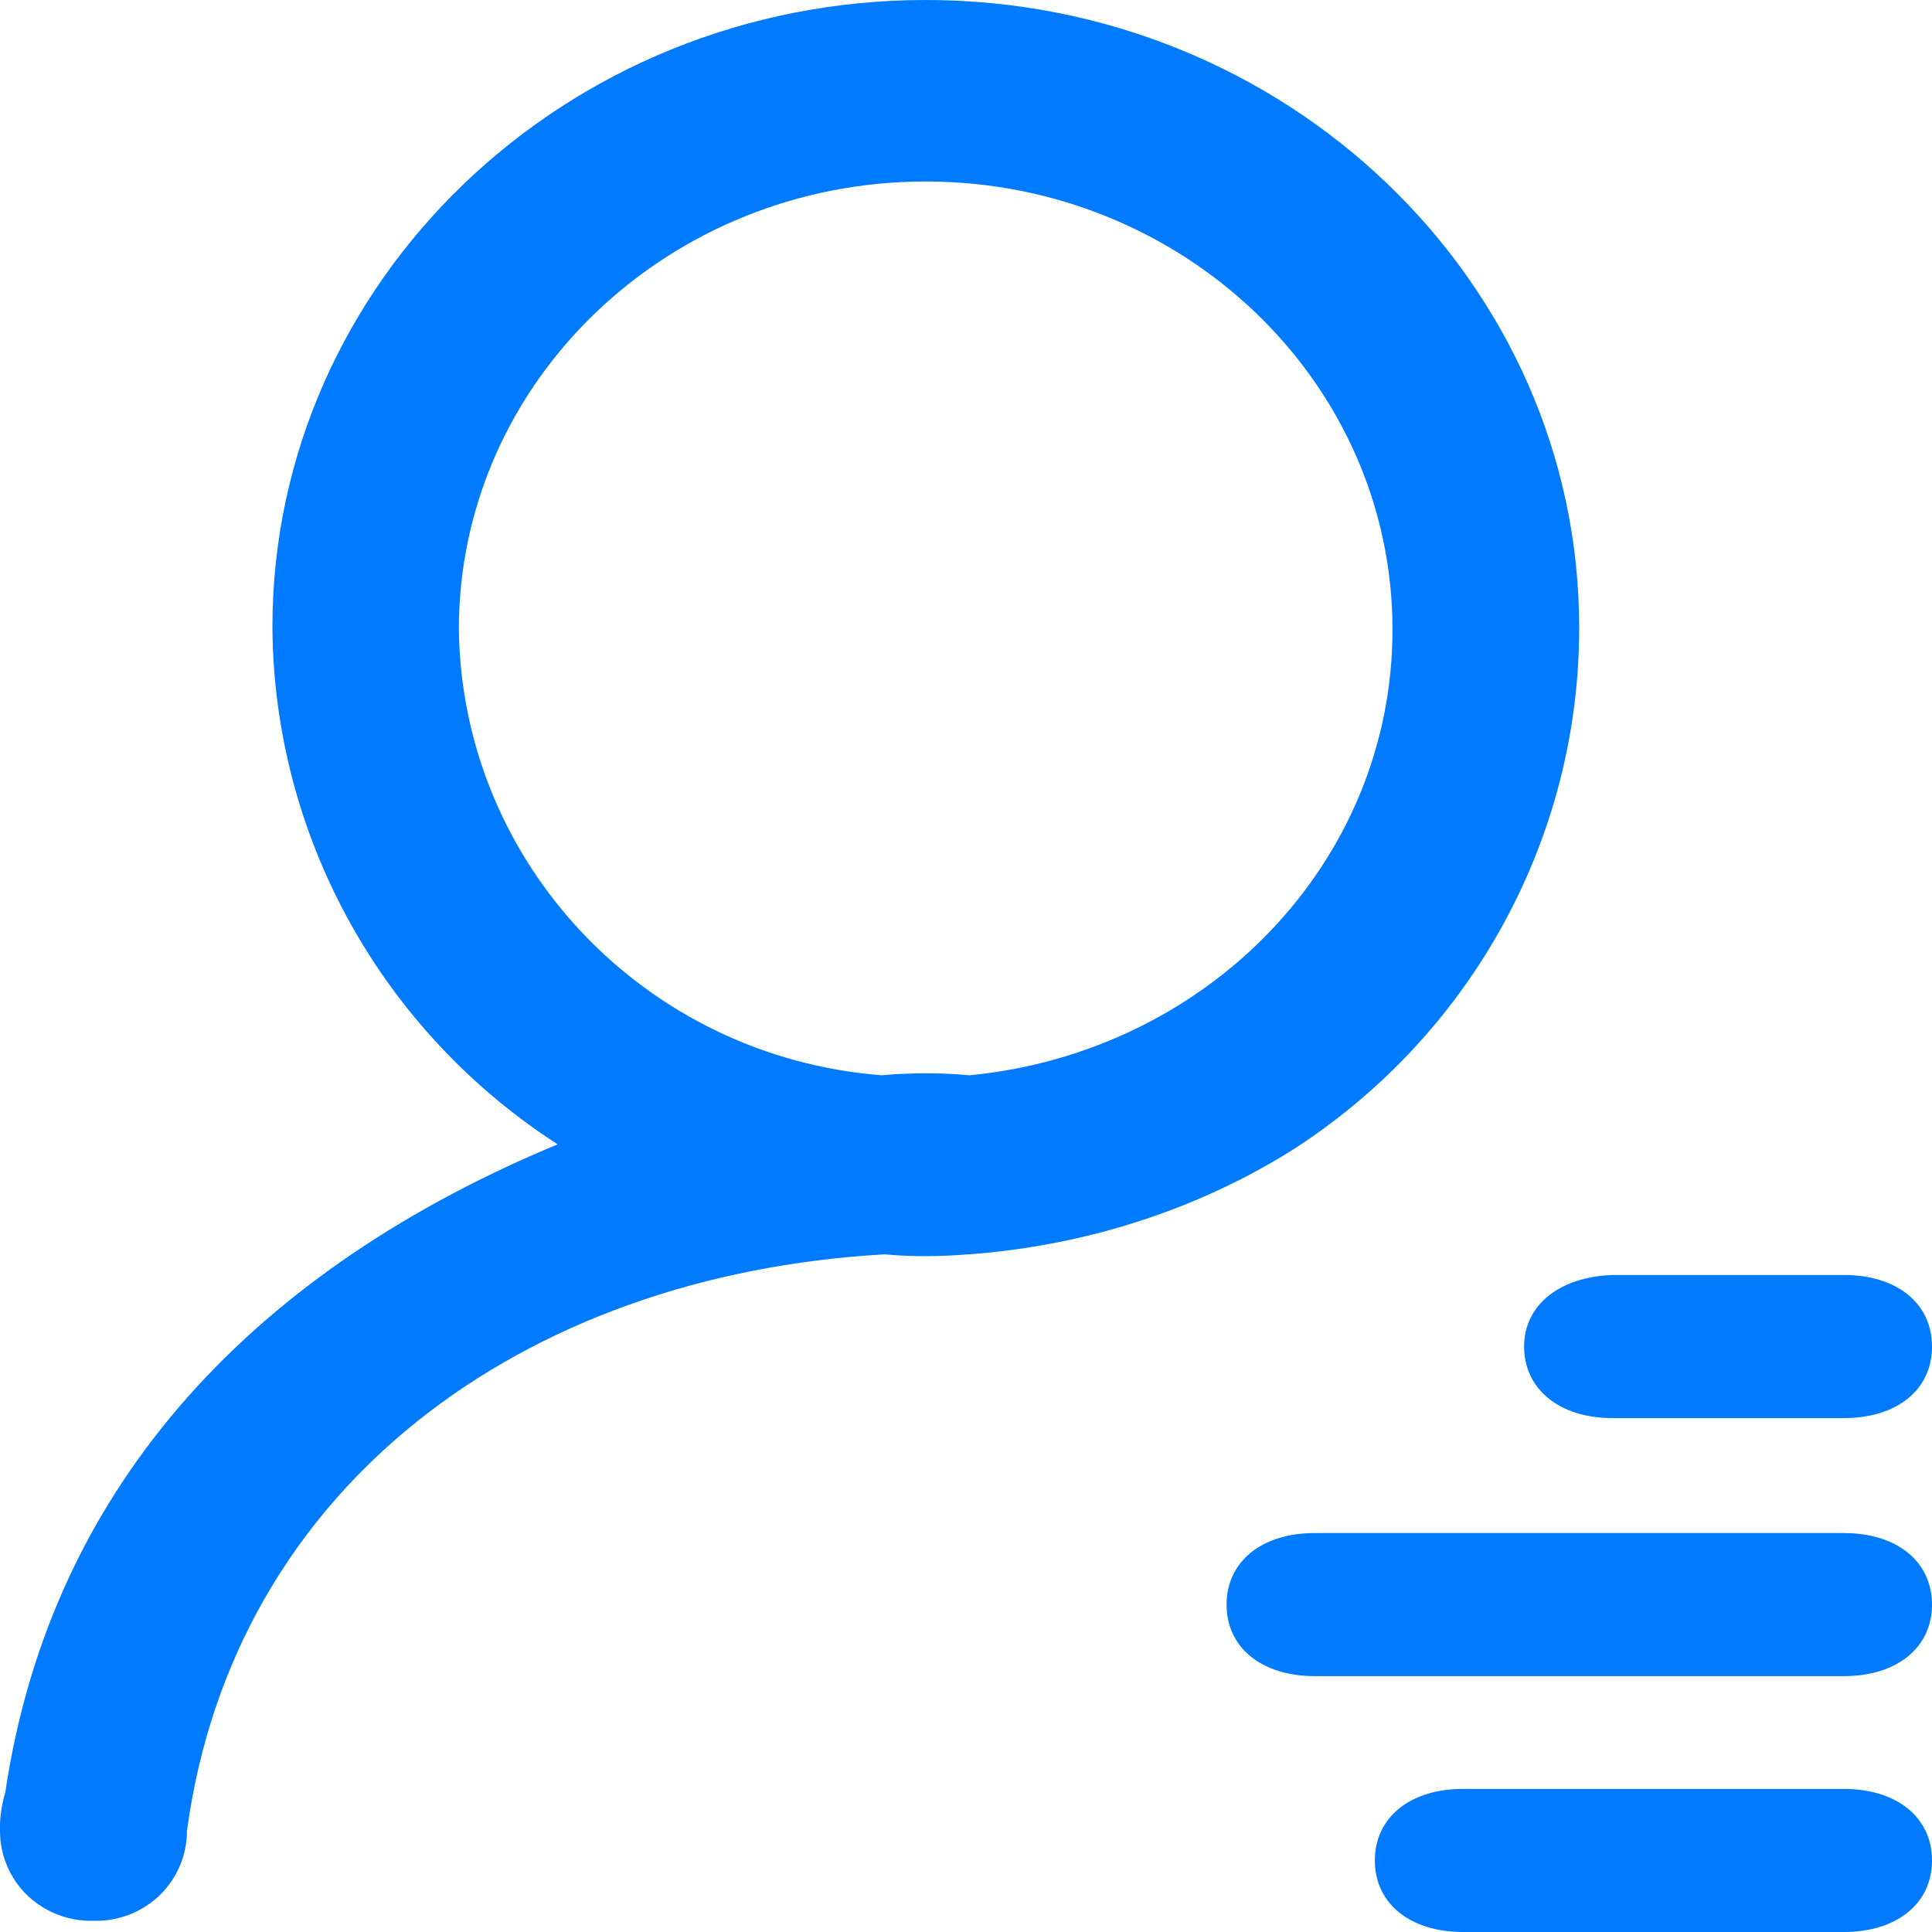 <?xml version="1.0" encoding="UTF-8"?>
<svg width="16px" height="16px" viewBox="0 0 16 16" version="1.1" xmlns="http://www.w3.org/2000/svg" xmlns:xlink="http://www.w3.org/1999/xlink">
    <!-- Generator: Sketch 52.5 (67469) - http://www.bohemiancoding.com/sketch -->
    <title>ic_account</title>
    <desc>Created with Sketch.</desc>
    <g id="Page-1" stroke="none" stroke-width="1" fill="none" fill-rule="evenodd">
        <g id="更多" transform="translate(-20, -253)" fill="#007AFF">
            <path d="M27.302,261.905 C25.344,261.753 23.826,260.153 23.8,258.214 C23.8,256.156 25.54,254.503 27.666,254.503 C29.792,254.503 31.532,256.158 31.532,258.214 C31.532,260.143 30,261.713 28.032,261.905 C27.789,261.883 27.545,261.883 27.302,261.905 M27.88,263.397 C27.924,263.395 27.968,263.392 28.012,263.388 C28.016,263.388 28.02,263.388 28.024,263.388 C29.274,263.295 30.197,262.848 30.739,262.501 C30.739,262.501 30.738,262.501 30.738,262.501 C32.201,261.545 33.08,259.928 33.078,258.196 C33.078,255.332 30.652,253 27.666,253 C24.68,253 22.256,255.33 22.256,258.194 C22.267,259.922 23.153,261.531 24.618,262.477 C22.17,263.494 20.43,265.242 20.044,267.843 C20.019,267.927 20.004,268.014 20,268.101 L20,268.165 C20,268.365 20.082,268.558 20.228,268.698 C20.374,268.837 20.571,268.913 20.774,268.907 C20.977,268.913 21.174,268.837 21.32,268.698 C21.466,268.558 21.548,268.365 21.548,268.165 C21.932,265.319 24.316,263.559 27.324,263.388 C27.479,263.402 27.634,263.406 27.789,263.401 C27.819,263.4 27.849,263.399 27.88,263.397 M32.622,264.152 C32.622,264.503 32.914,264.744 33.352,264.744 L35.27,264.744 C35.708,264.744 36,264.511 36,264.152 C36,263.792 35.708,263.559 35.27,263.559 L33.352,263.559 C32.914,263.575 32.622,263.808 32.622,264.152 M35.27,267.815 L32.116,267.815 C31.678,267.815 31.386,268.05 31.386,268.408 C31.386,268.765 31.678,269 32.116,269 L35.27,269 C35.708,269 36,268.765 36,268.408 C36,268.05 35.708,267.815 35.27,267.815 M35.27,265.696 L30.888,265.696 C30.45,265.696 30.158,265.931 30.158,266.289 C30.158,266.646 30.45,266.881 30.888,266.881 L35.27,266.881 C35.708,266.881 36,266.646 36,266.289 C36,265.931 35.708,265.696 35.27,265.696" id="ic_account"></path>
        </g>
    </g>
</svg>